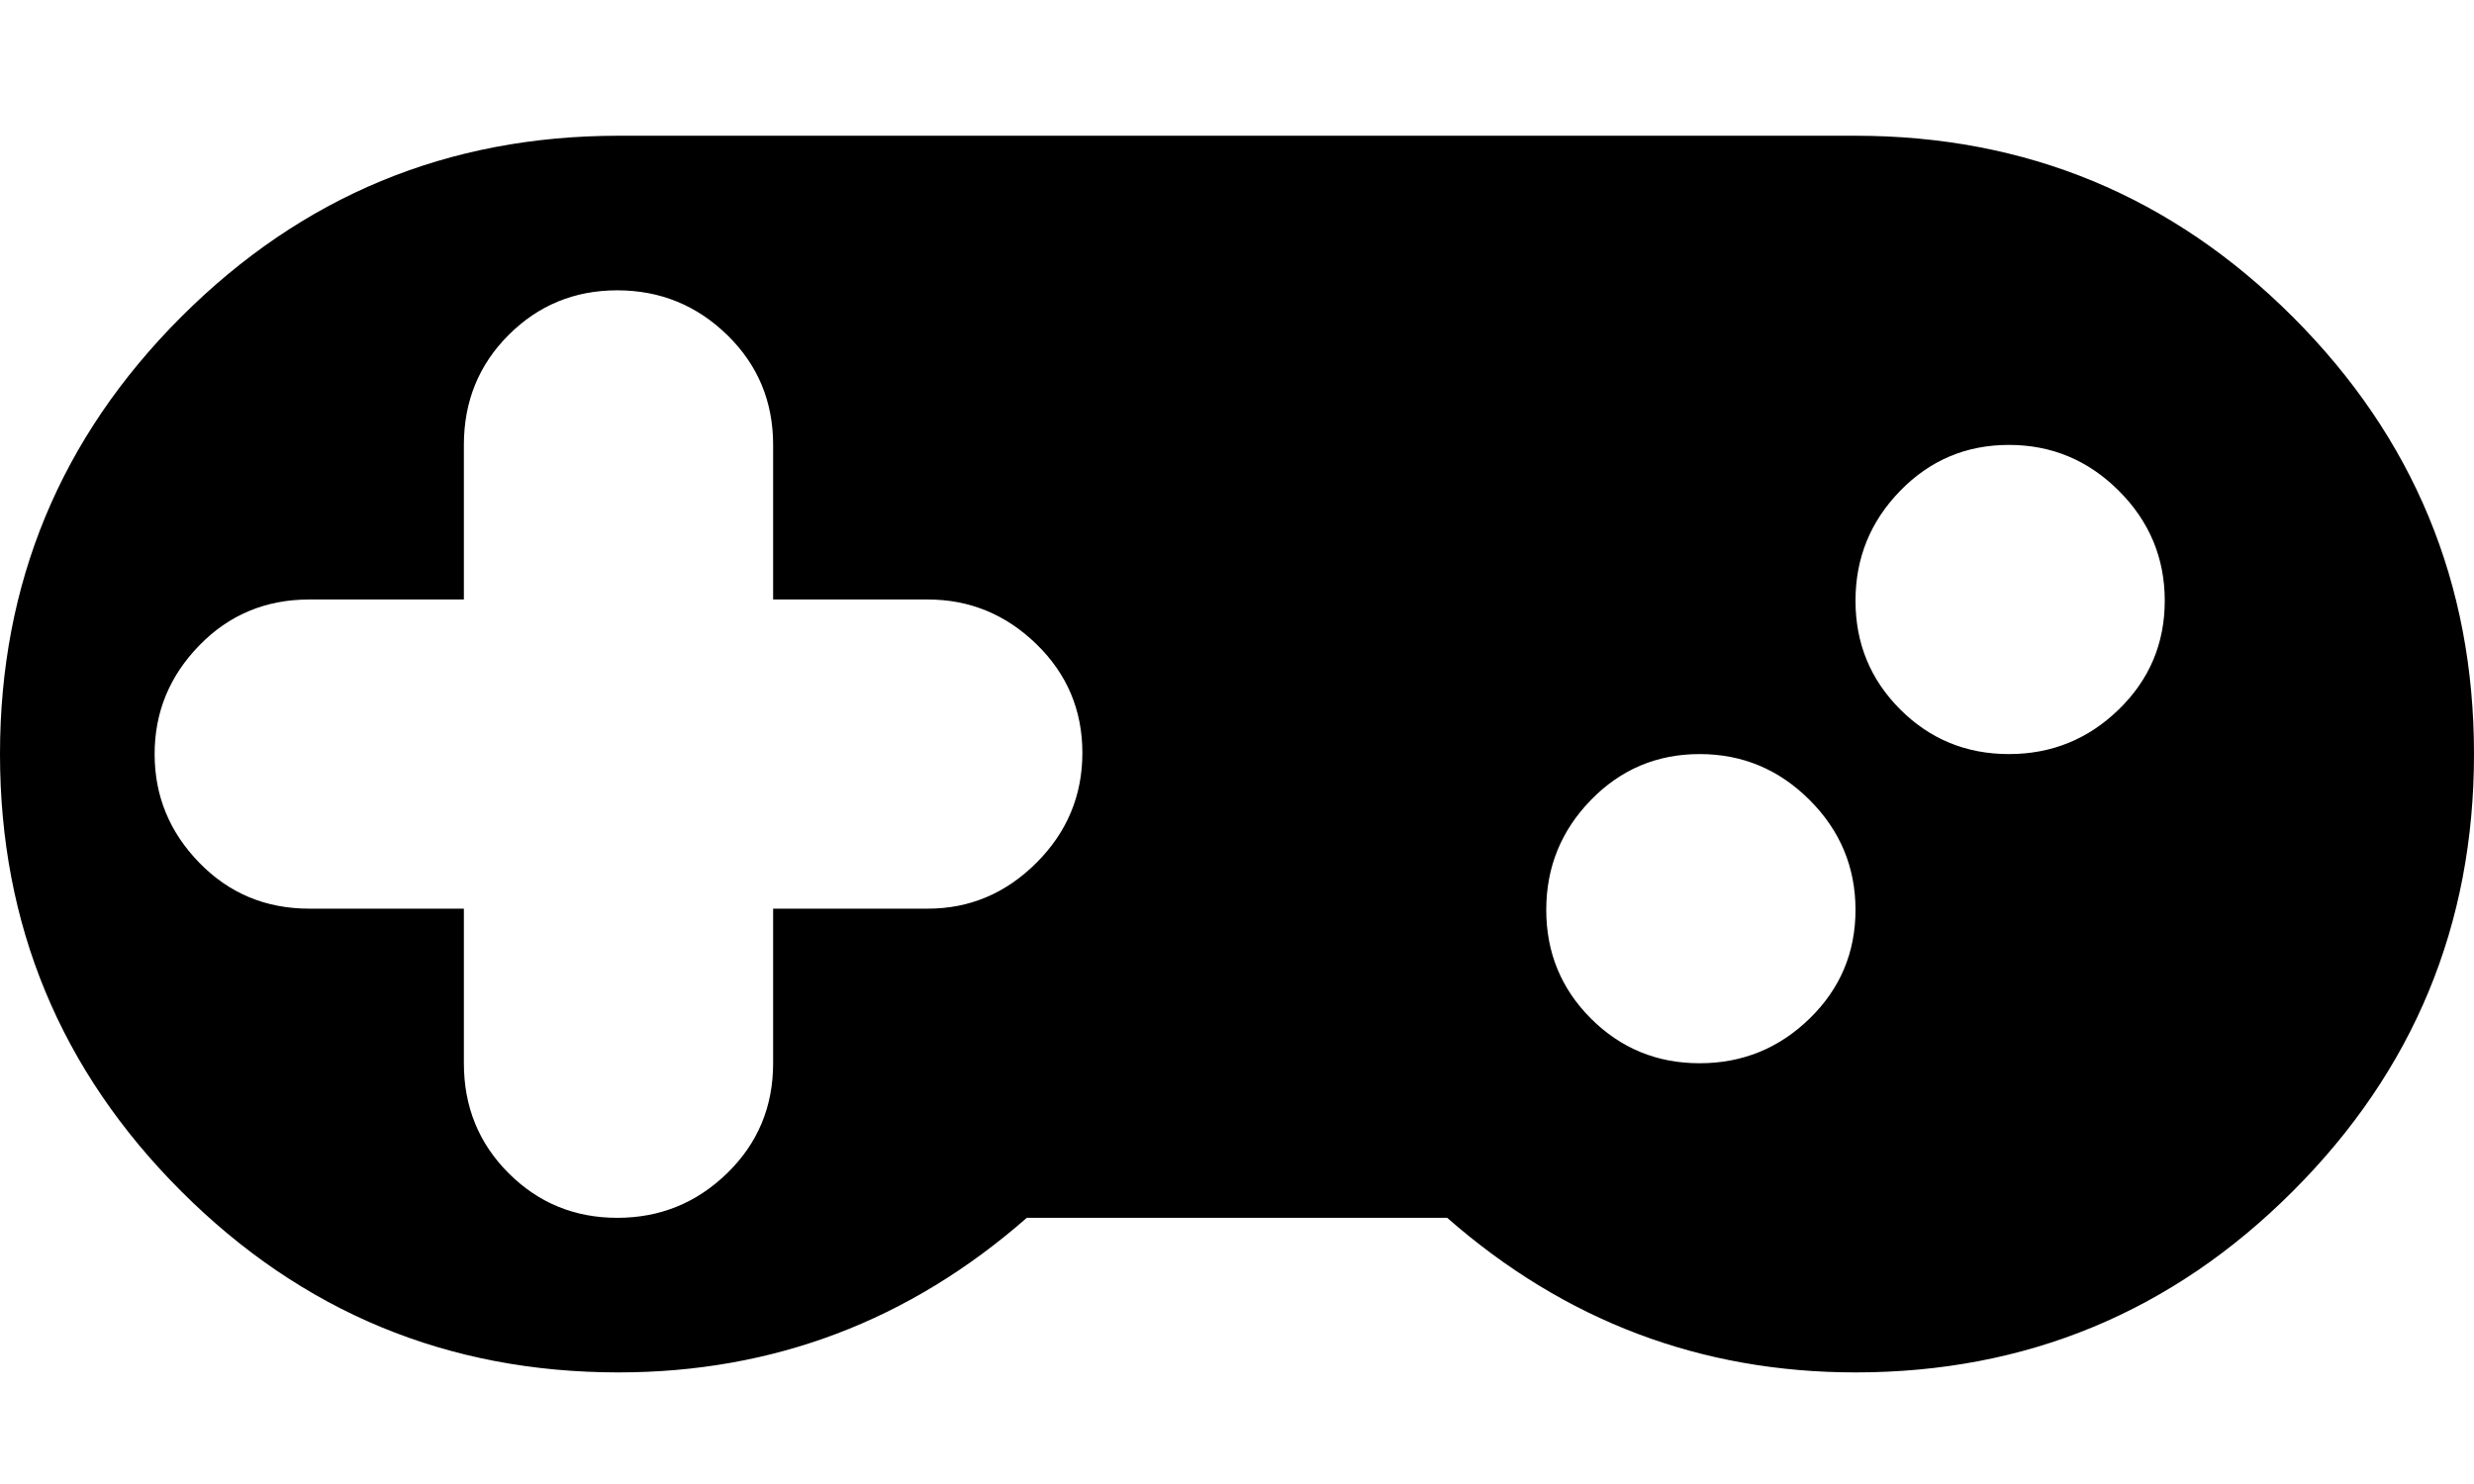 <svg xmlns="http://www.w3.org/2000/svg" width="3em" height="1.8em" viewBox="0 0 1024 614"><path fill="currentColor" d="M768 568q-96 0-169-64H425q-73 64-169 64q-106 0-181-75T0 312t75-181t181-75h512q106 0 181 75t75 181t-75 181t-181 75M384 248h-64v-64q0-27-19-45.5T255.5 120t-45 18.5T192 184v64h-64q-27 0-45.5 19T64 312t18.5 45t45.5 19h64v64q0 27 18.5 45.5t45 18.5t45.5-18.5t19-45.5v-64h64q26 0 45-19t19-45.5t-19-45t-45-18.5m319.5 64q-26.5 0-45 19T640 376.5t18.5 45t45 18.5t45.5-18.5t19-45t-19-45.5t-45.5-19m128-128q-26.5 0-45 19T768 248.5t18.5 45t45 18.5t45.5-18.5t19-45t-19-45.5t-45.5-19"/></svg>